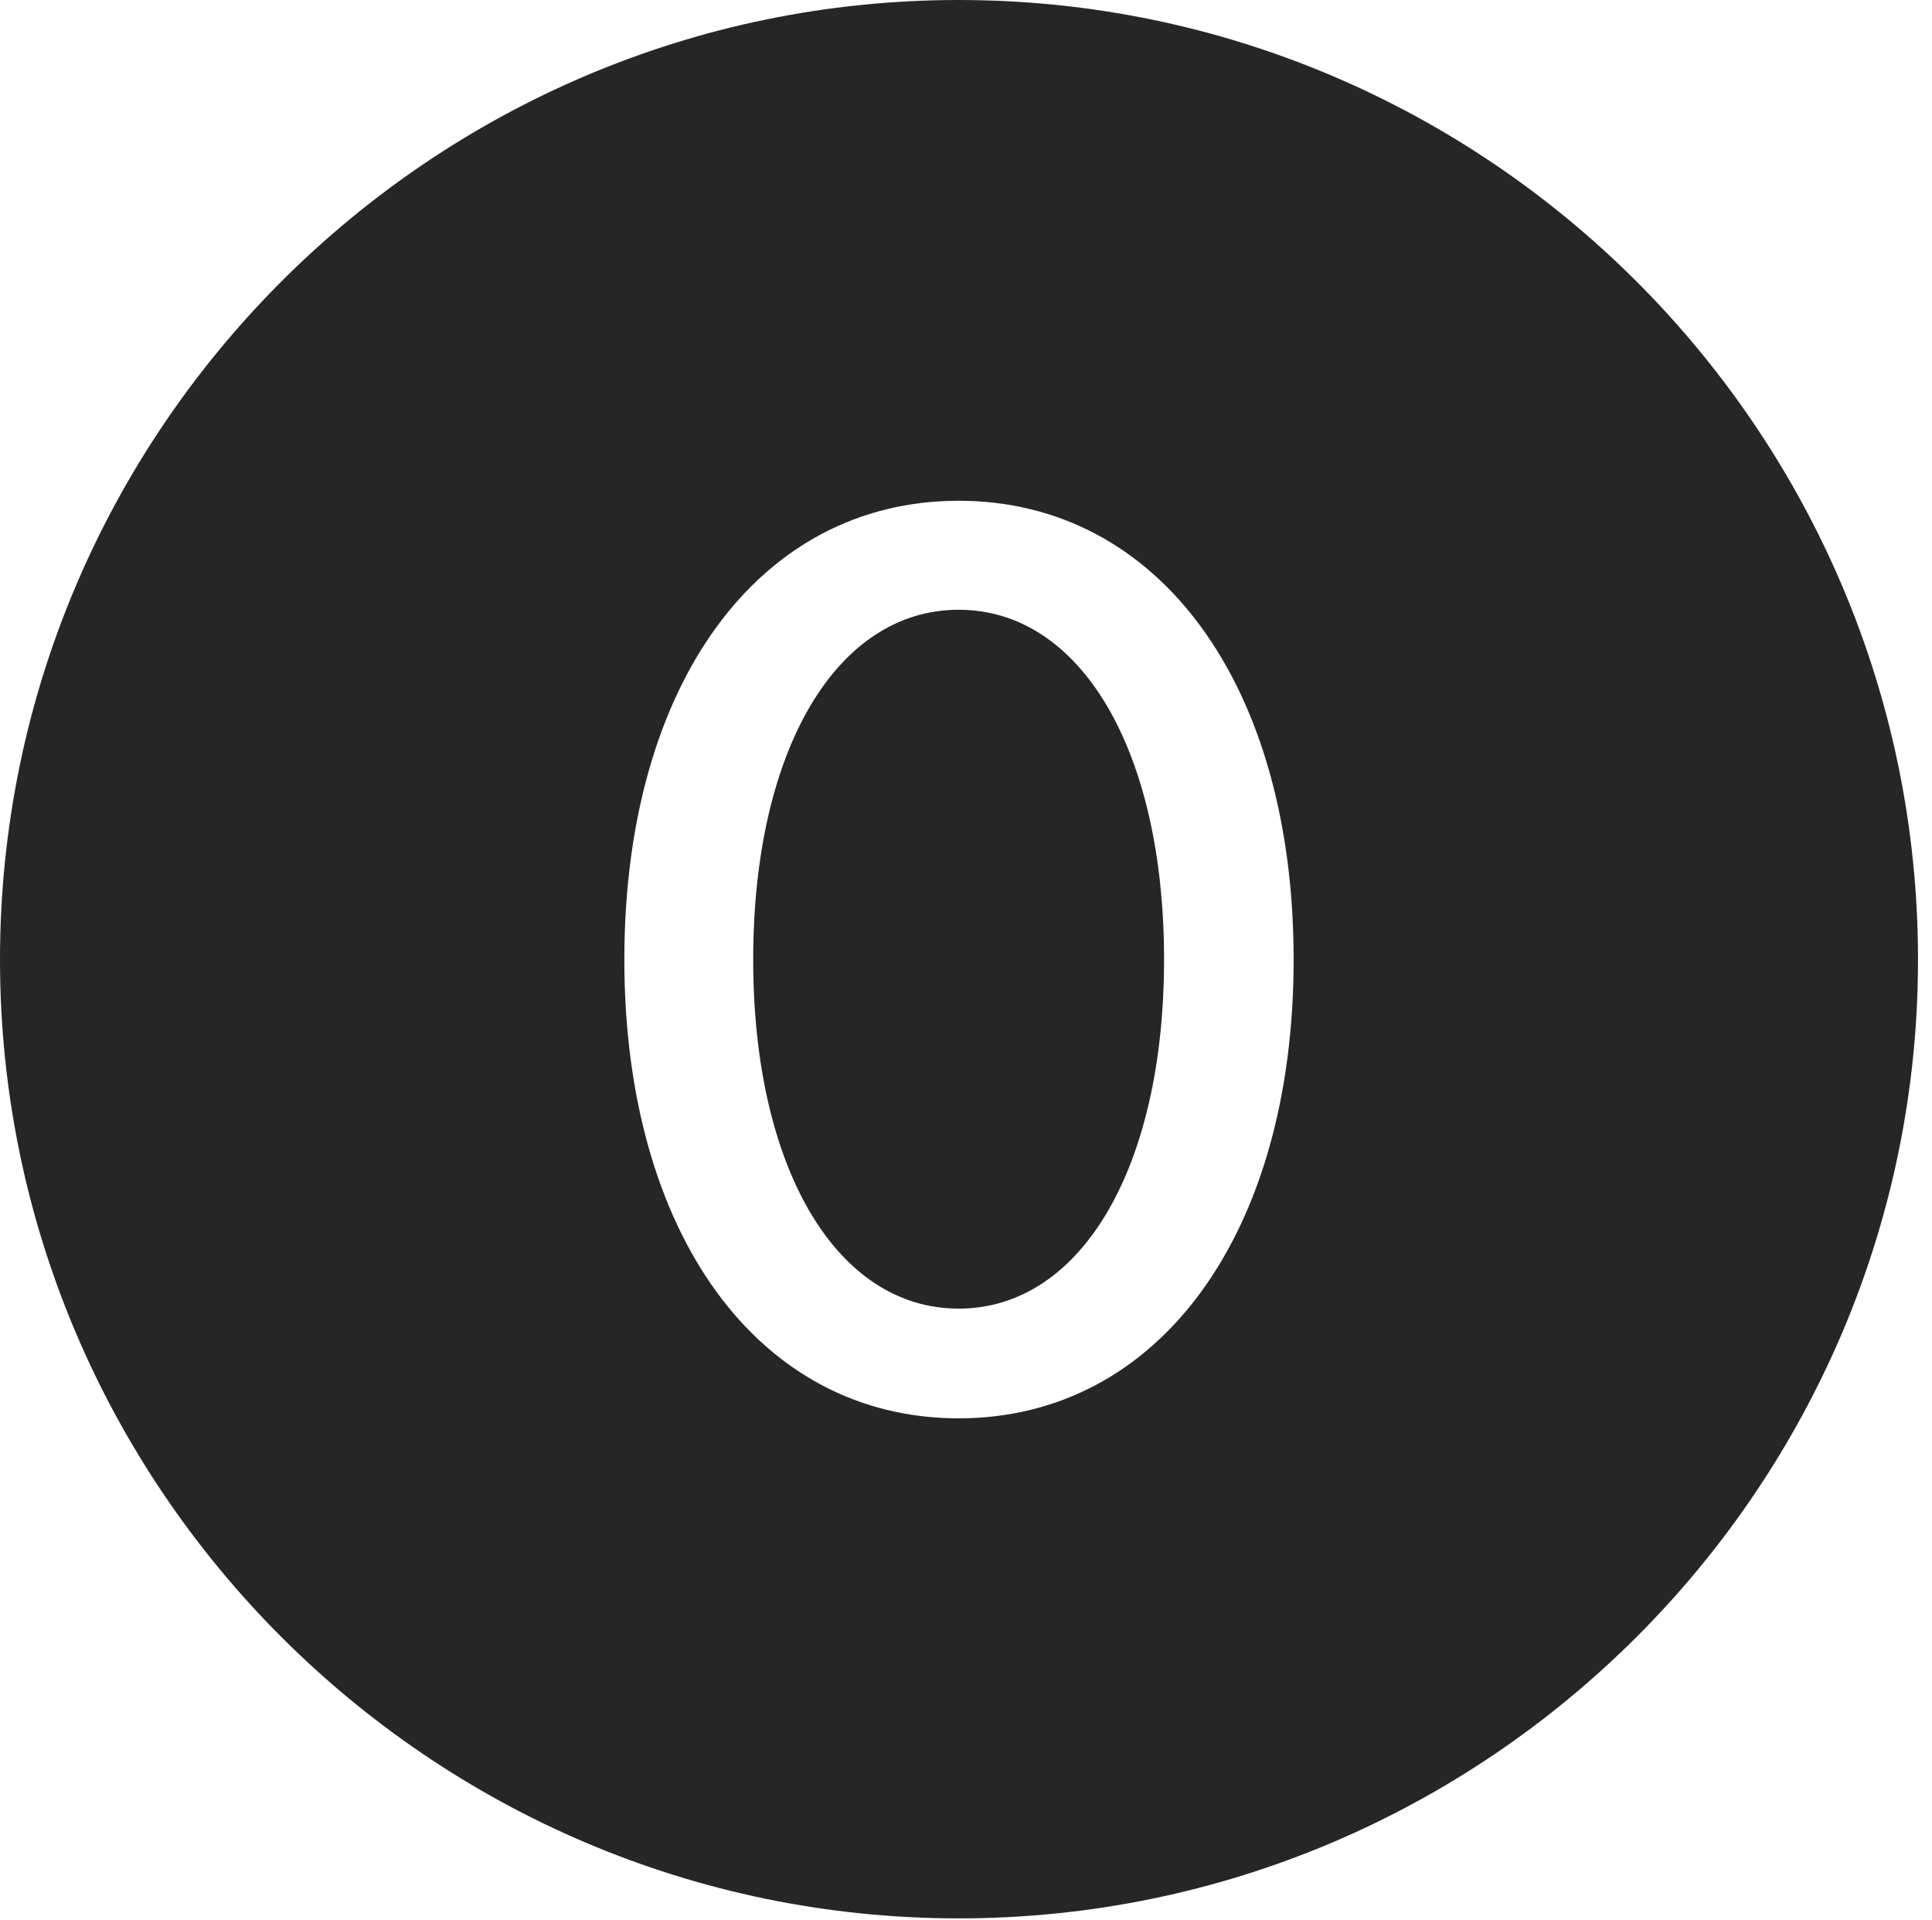 <?xml version="1.0" encoding="UTF-8"?>
<!--Generator: Apple Native CoreSVG 326-->
<!DOCTYPE svg
PUBLIC "-//W3C//DTD SVG 1.1//EN"
       "http://www.w3.org/Graphics/SVG/1.1/DTD/svg11.dtd">
<svg version="1.1" xmlns="http://www.w3.org/2000/svg" xmlns:xlink="http://www.w3.org/1999/xlink" viewBox="0 0 51.25 50.918">
 <g>
  <rect height="50.918" opacity="0" width="51.25" x="0" y="0"/>
  <path d="M50.879 25.449C50.879 39.453 39.453 50.879 25.43 50.879C11.426 50.879 0 39.453 0 25.449C0 11.426 11.426 0 25.43 0C39.453 0 50.879 11.426 50.879 25.449ZM16.562 25.449C16.562 32.715 20.117 37.617 25.43 37.617C30.742 37.617 34.316 32.715 34.316 25.449C34.316 18.164 30.742 13.281 25.43 13.281C20.117 13.281 16.562 18.164 16.562 25.449ZM30.879 25.449C30.879 30.977 28.672 34.707 25.43 34.707C22.188 34.707 19.98 30.977 19.98 25.449C19.98 19.902 22.188 16.172 25.43 16.172C28.672 16.172 30.879 19.902 30.879 25.449Z" fill="black" fill-opacity="0.85"/>
 </g>
</svg>
